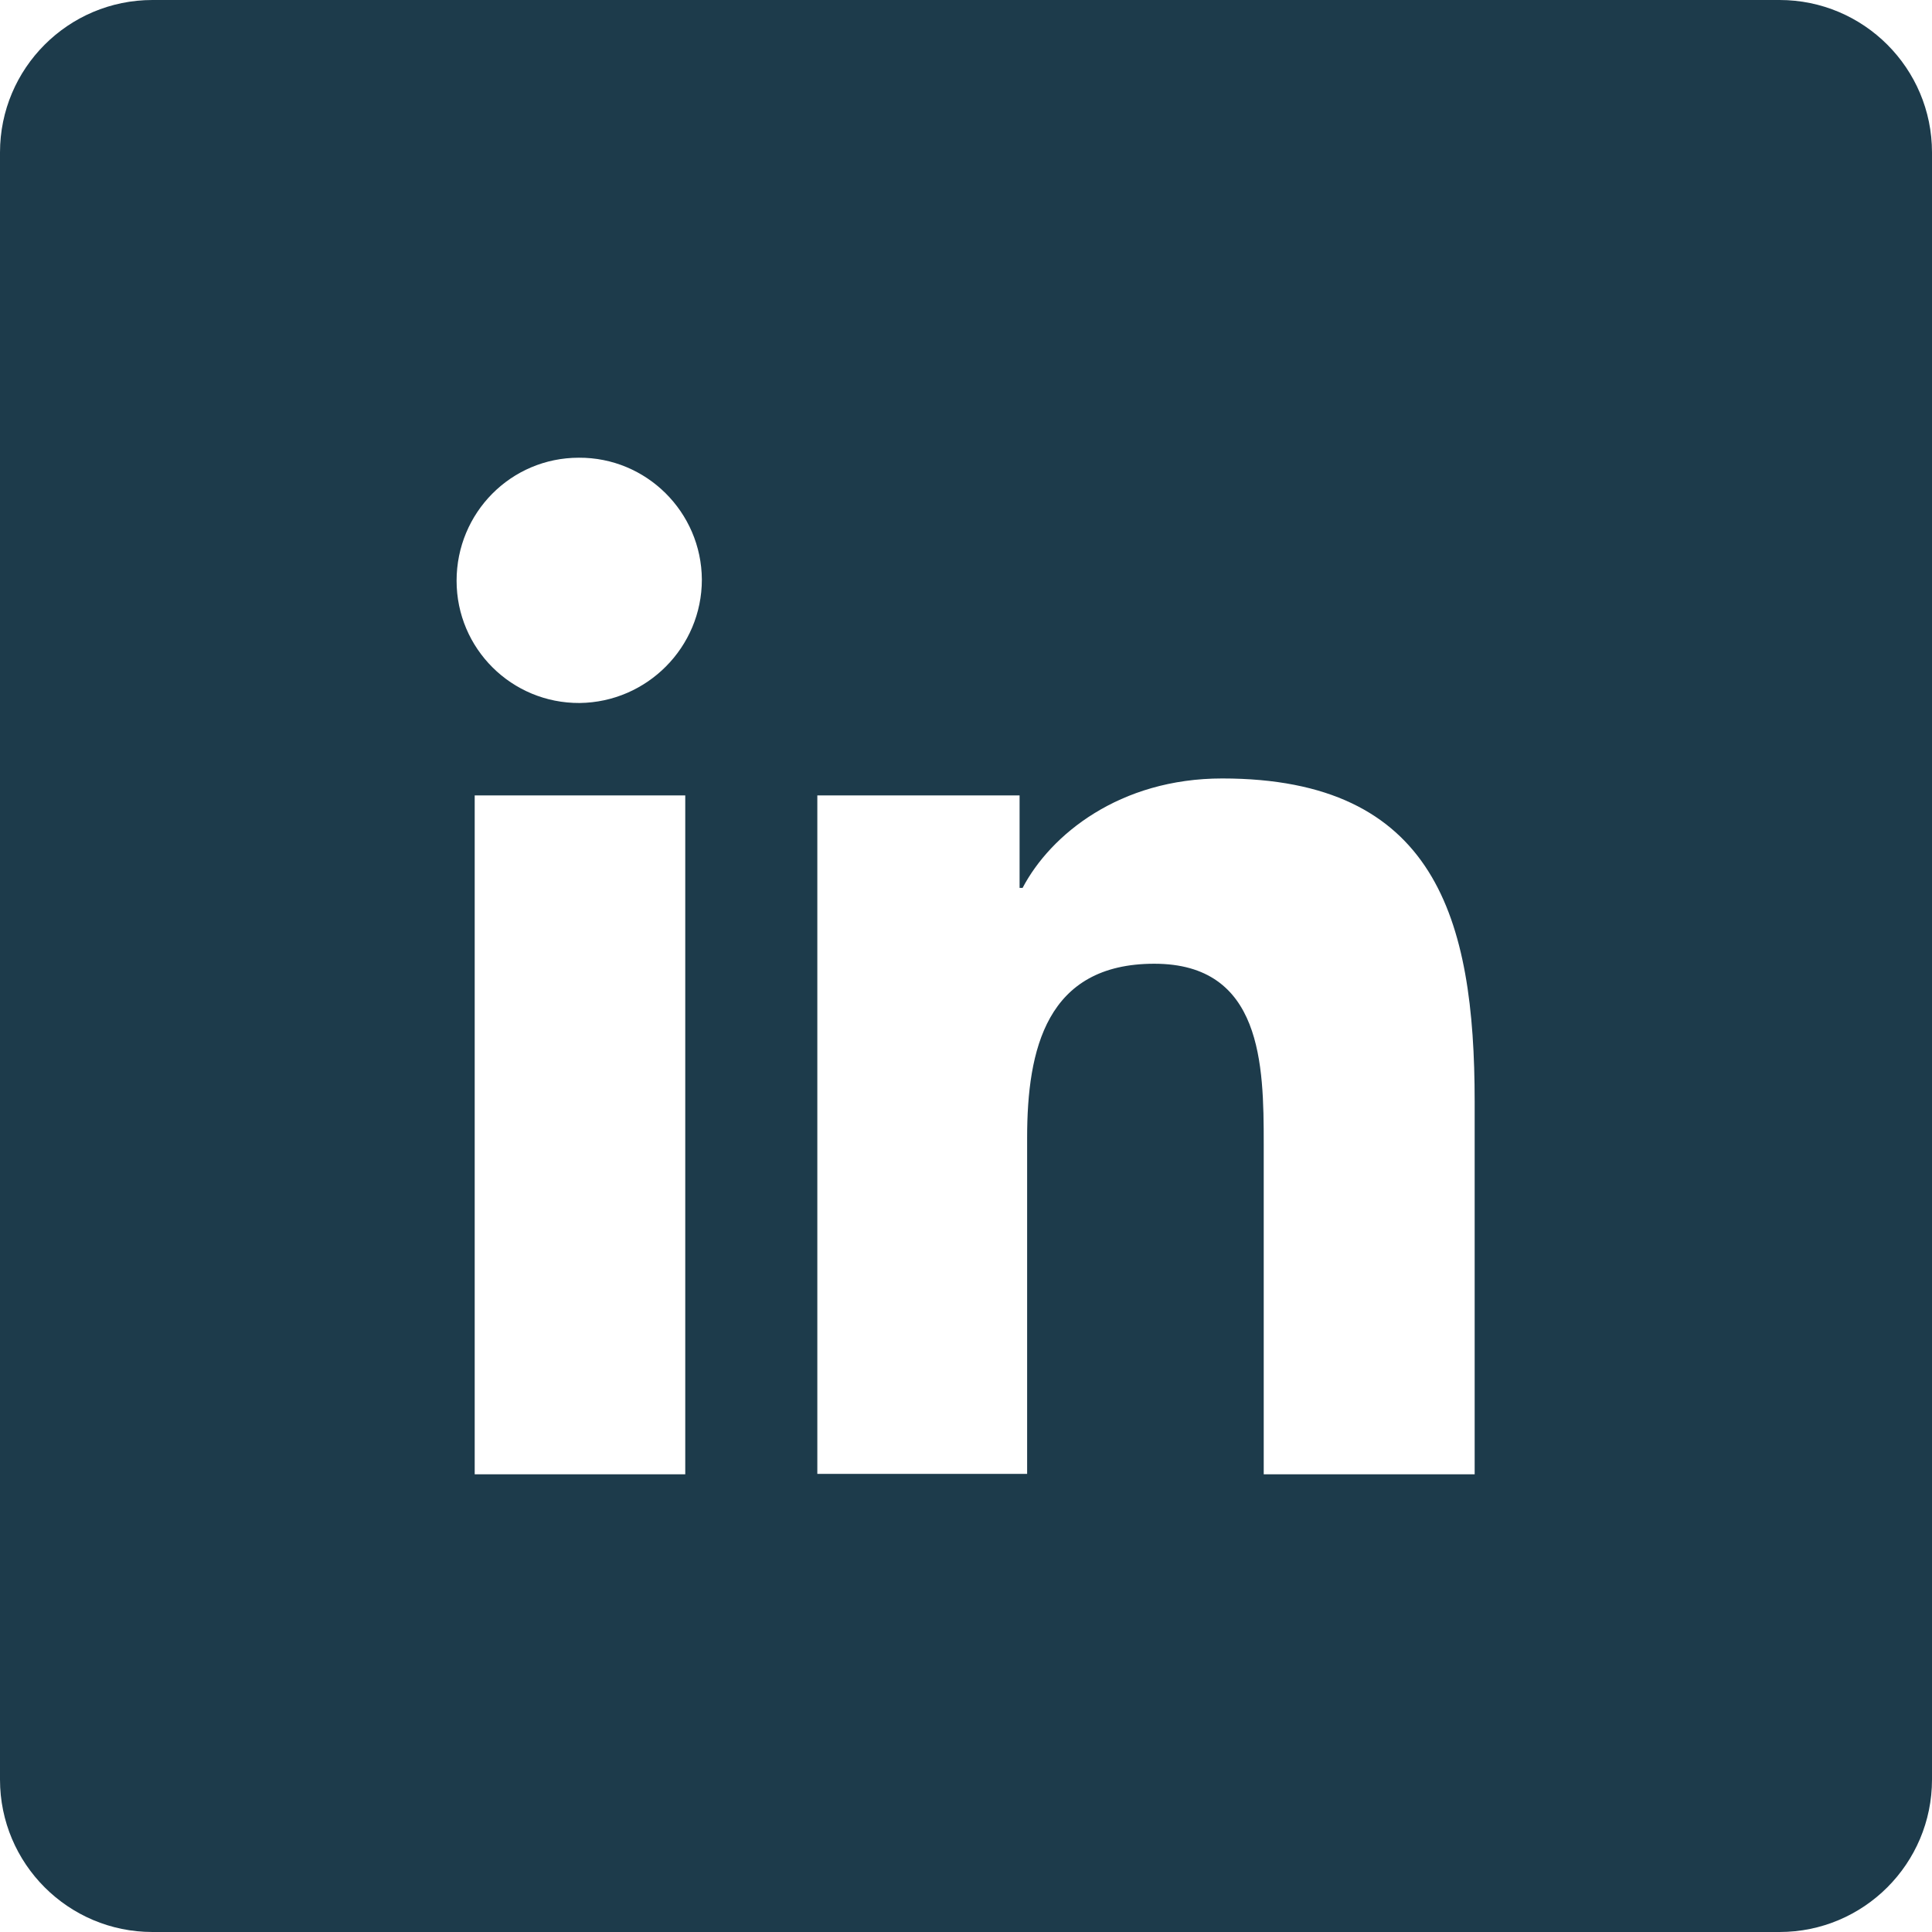 <?xml version="1.0" encoding="utf-8"?>
<!-- Generator: Adobe Illustrator 25.2.3, SVG Export Plug-In . SVG Version: 6.00 Build 0)  -->
<svg version="1.1" id="Layer_1" xmlns="http://www.w3.org/2000/svg" xmlns:xlink="http://www.w3.org/1999/xlink" x="0px" y="0px"
	 viewBox="0 0 512 512" style="enable-background:new 0 0 512 512;" xml:space="preserve">
<style type="text/css">
	.st0{fill:#1D3B4B;}
</style>
<g id="Layer_2_1_">
	<g id="Black_Icon">
		<g id="_07.Linkedin">
			<path id="Icon" class="st0" d="M471.6,0H40.4C18.1,0,0,18.1,0,40.4v431.2C0,493.9,18.1,512,40.4,512h431.2
				c22.3,0,40.4-18.1,40.4-40.4V40.4C512,18.1,493.9,0,471.6,0z M181.6,390.7h-55.8V210.8h55.8V390.7z M153.6,186.3
				c-18,0.1-32.6-14.4-32.6-32.4s14.4-32.6,32.4-32.6c17.9-0.1,32.5,14.4,32.6,32.3C186,171.5,171.5,186.1,153.6,186.3z
				 M390.7,390.7h-55.8v-87.6c0-20.9-0.4-47.7-29-47.7c-28.6,0-33.7,22.7-33.7,46.1v89.1h-55.6V210.8h53.6v24.5h0.8
				c7.4-14.1,25.7-29,52.9-29c56.5,0,66.9,37.1,66.9,85.6V390.7z"/>
		</g>
	</g>
</g>
</svg>
